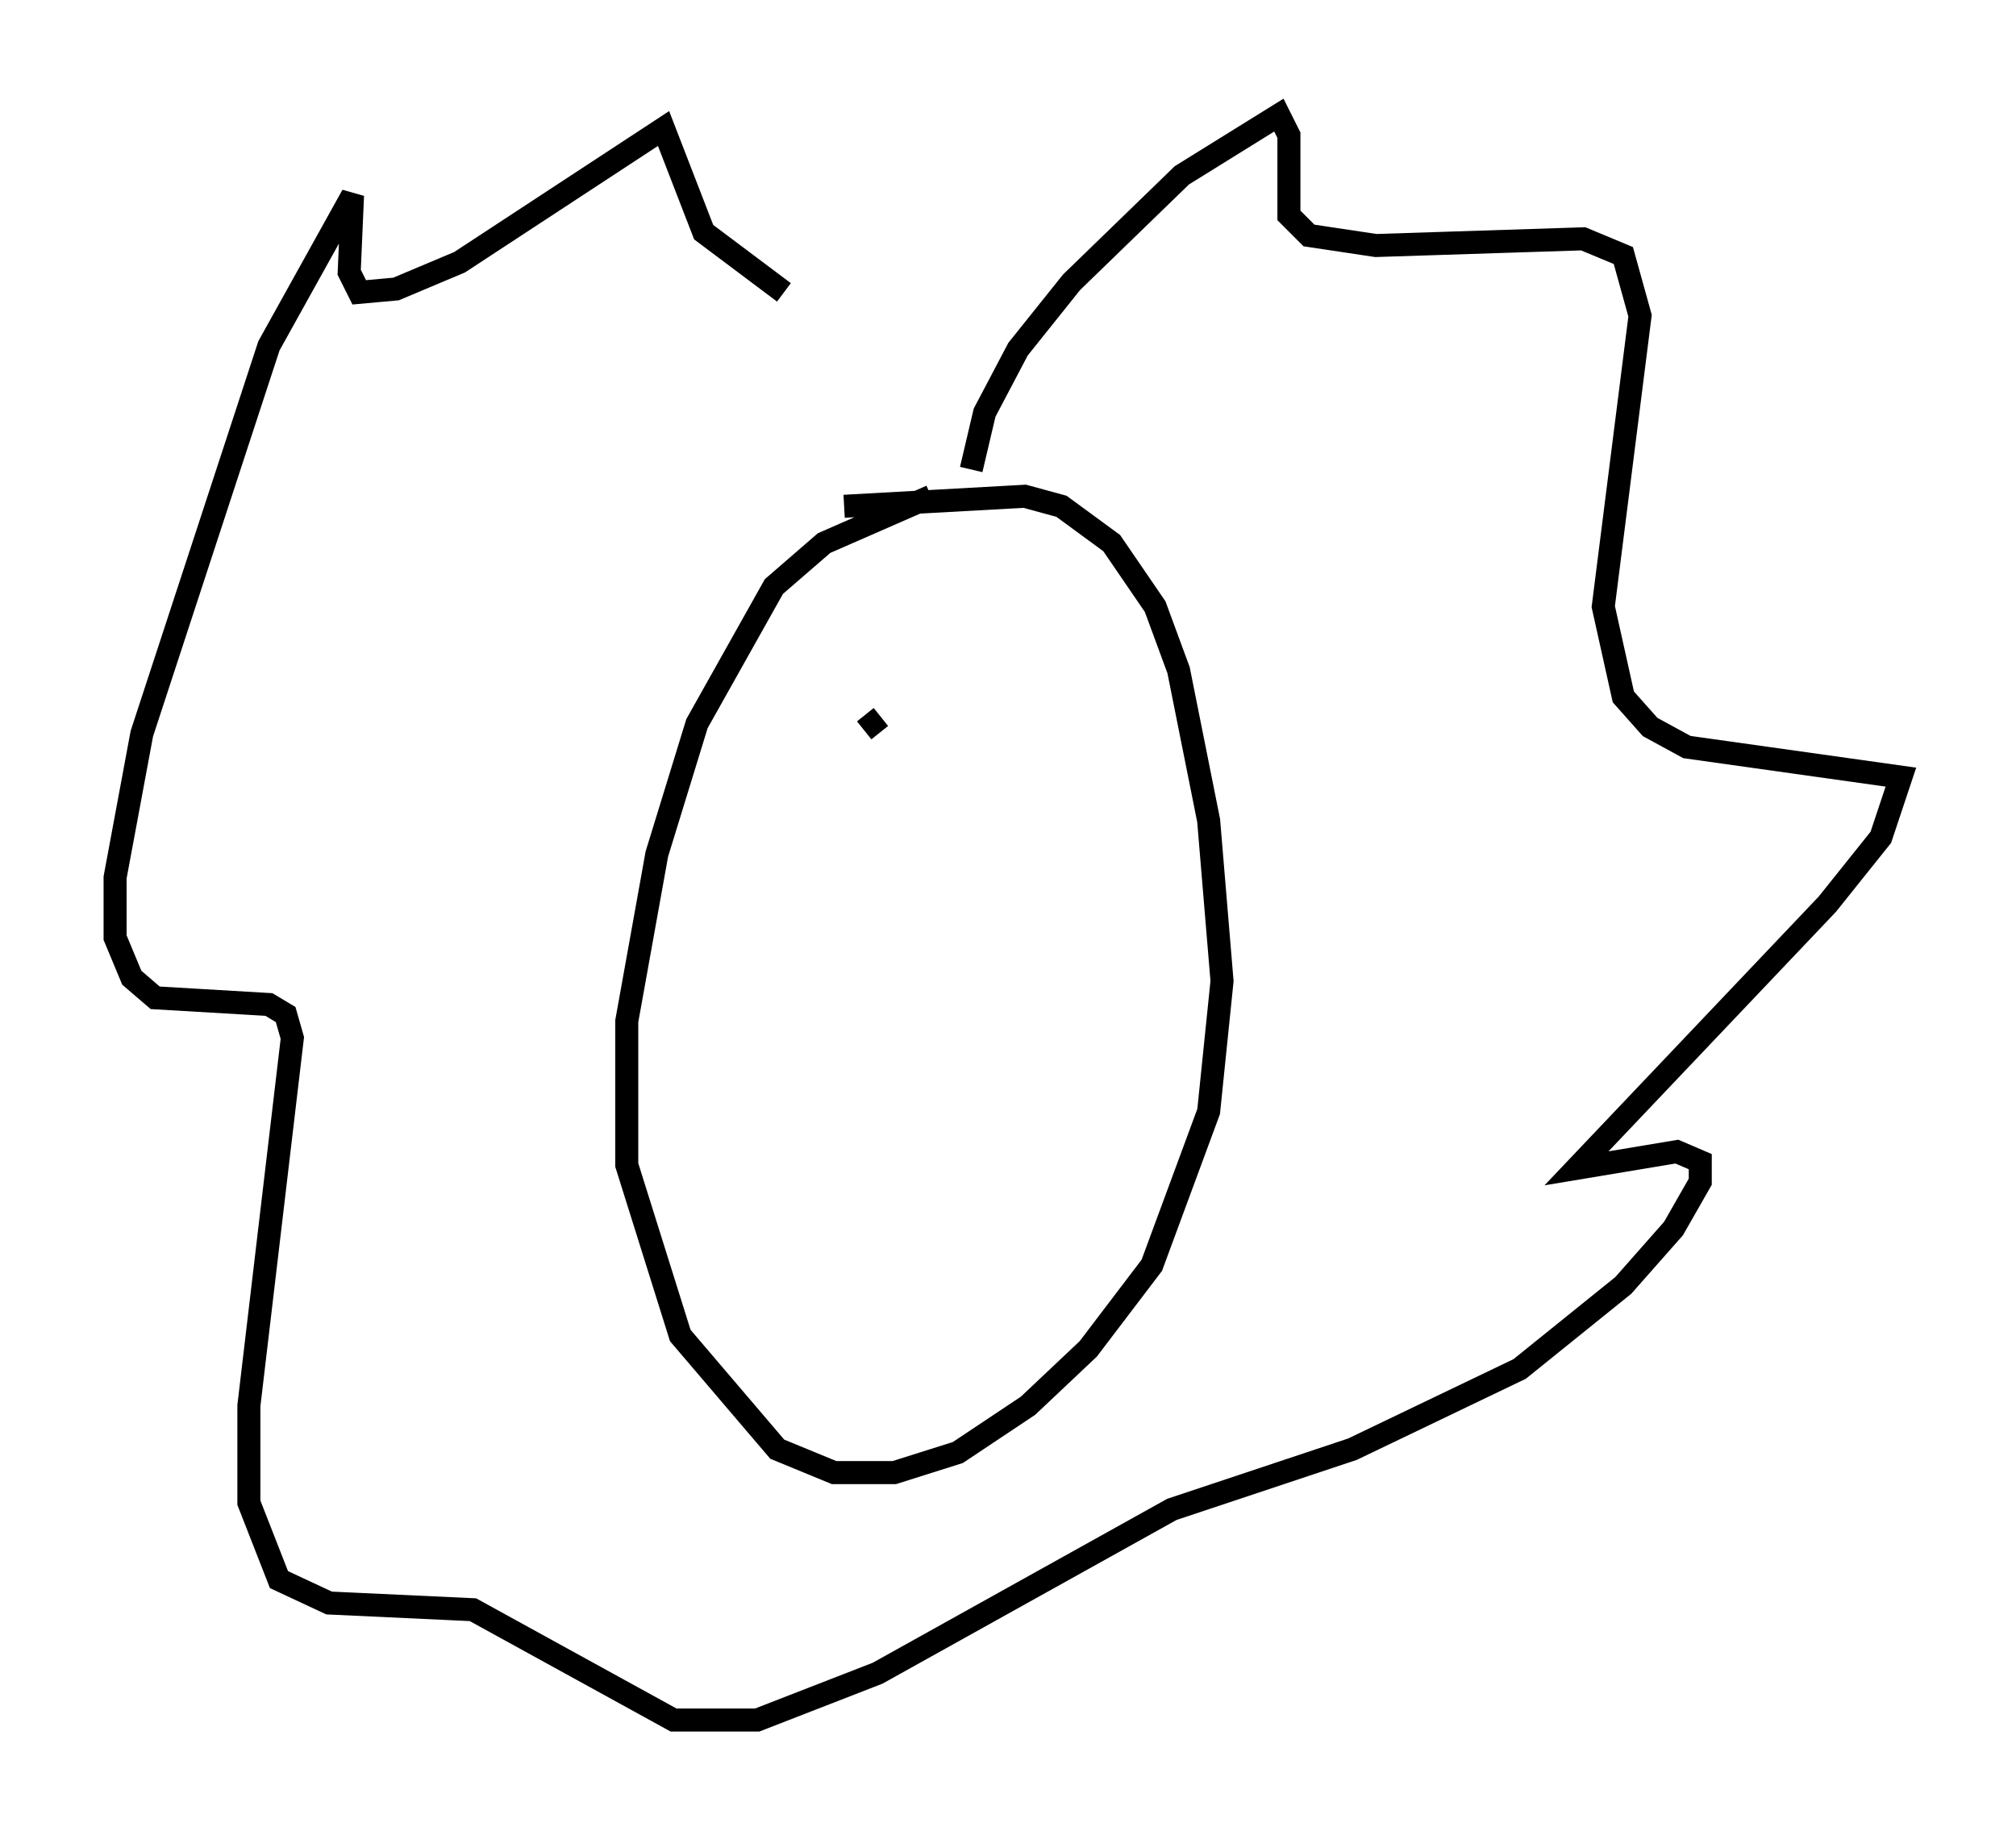 <?xml version="1.0" encoding="utf-8" ?>
<svg baseProfile="full" height="79.721" version="1.1" width="87.564" xmlns="http://www.w3.org/2000/svg" xmlns:ev="http://www.w3.org/2001/xml-events" xmlns:xlink="http://www.w3.org/1999/xlink"><defs /><rect fill="white" height="79.721" width="87.564" x="0" y="0" /><path d="M43.056, 21.268 m-2.615, 0.291 l-4.648, 2.034 -2.179, 1.888 l-3.341, 5.955 -1.743, 5.665 l-1.307, 7.263 0.0, 6.246 l2.324, 7.408 4.212, 4.939 l2.469, 1.017 2.615, 0.0 l2.76, -0.872 3.05, -2.034 l2.615, -2.469 2.76, -3.631 l2.469, -6.682 0.581, -5.665 l-0.581, -6.972 -1.307, -6.536 l-1.017, -2.76 -1.888, -2.76 l-2.179, -1.598 -1.598, -0.436 l-7.844, 0.436 m5.52, -1.598 l0.581, -2.469 1.453, -2.76 l2.324, -2.905 4.793, -4.648 l4.212, -2.615 0.436, 0.872 l0.0, 3.486 0.872, 0.872 l2.905, 0.436 9.006, -0.291 l1.743, 0.726 0.726, 2.615 l-1.598, 12.637 0.872, 3.922 l1.162, 1.307 1.598, 0.872 l9.296, 1.307 -0.872, 2.615 l-2.324, 2.905 -10.894, 11.475 l4.358, -0.726 1.017, 0.436 l0.0, 0.872 -1.162, 2.034 l-2.179, 2.469 -4.503, 3.631 l-7.263, 3.486 -7.844, 2.615 l-12.782, 7.117 -5.229, 2.034 l-3.631, 0.0 -8.715, -4.793 l-6.246, -0.291 -2.179, -1.017 l-1.307, -3.341 0.0, -4.212 l1.888, -15.978 -0.291, -1.017 l-0.726, -0.436 -4.939, -0.291 l-1.017, -0.872 -0.726, -1.743 l0.0, -2.615 1.162, -6.246 l5.52, -16.849 3.631, -6.536 l-0.145, 3.341 0.436, 0.872 l1.598, -0.145 2.76, -1.162 l8.86, -5.81 1.743, 4.503 l3.486, 2.615 m4.212, 18.447 l-0.726, 0.581 m3.922, 8.86 l0.0, 0.0 m4.358, -7.117 l0.0, 0.0 " fill="none" stroke="black" stroke-width="1" /></svg>